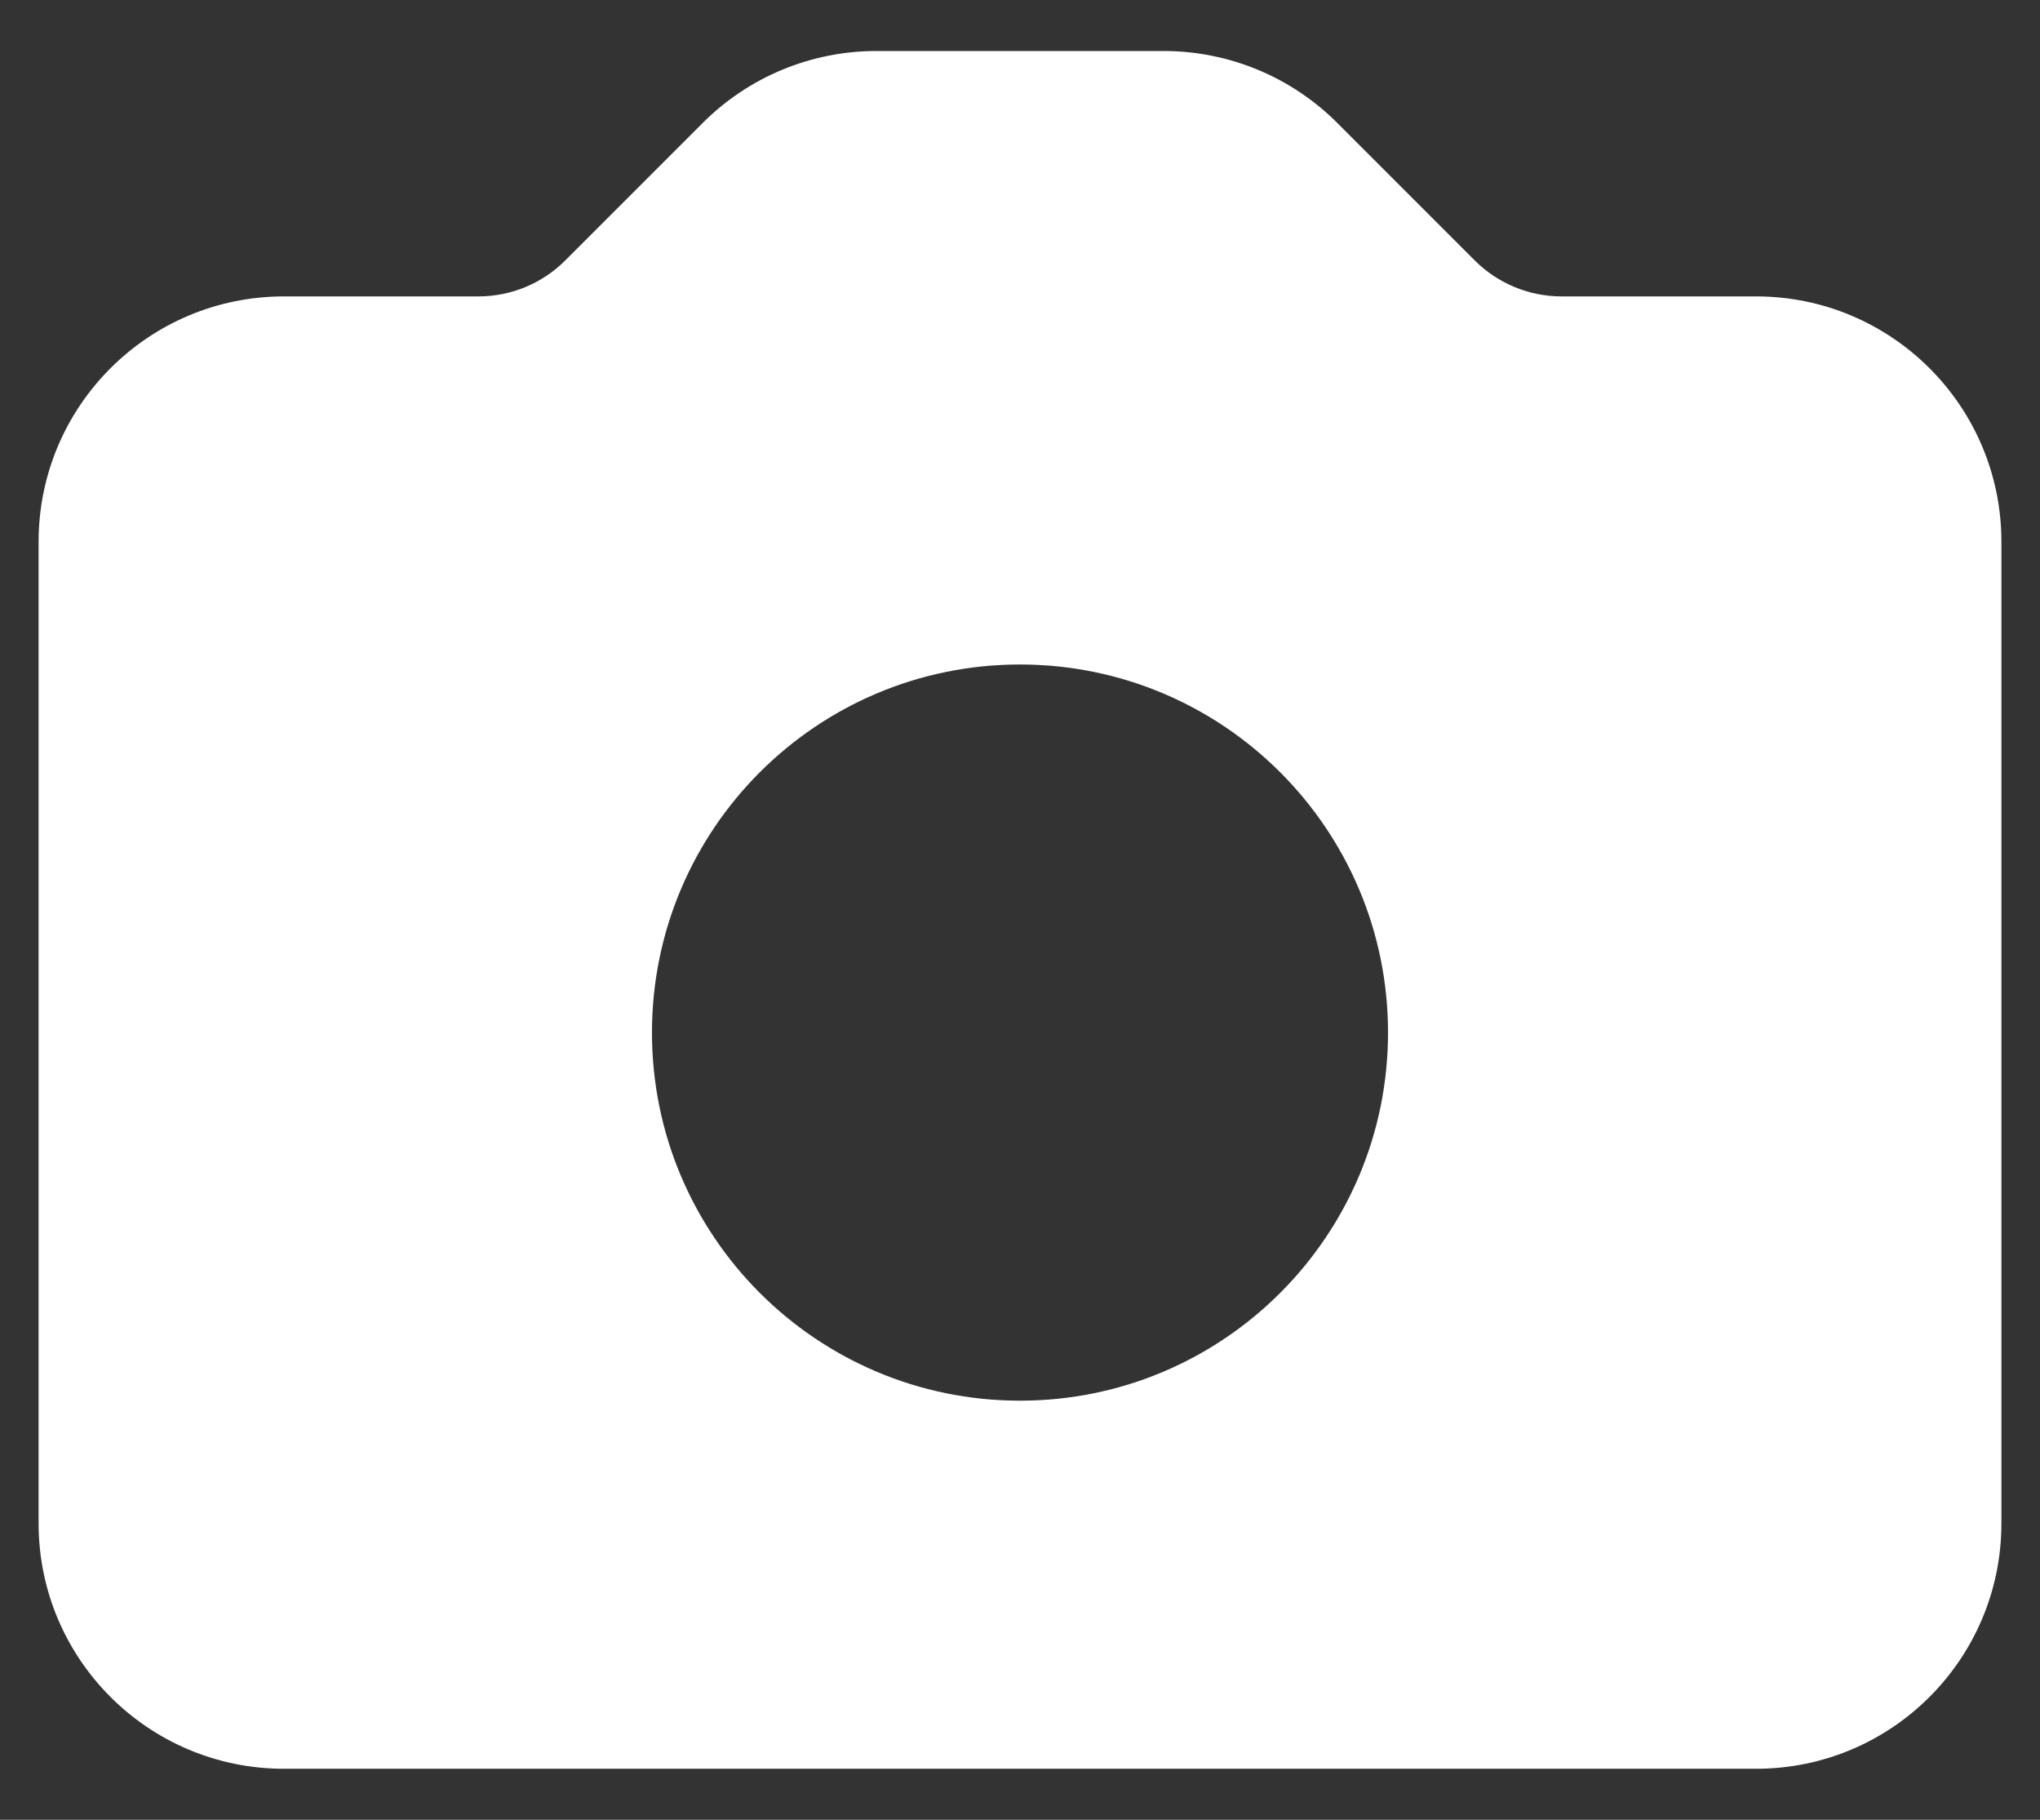 <svg width="37" height="33" viewBox="0 0 37 33" fill="none" xmlns="http://www.w3.org/2000/svg">
<rect x="0" y="0" width="37" height="33" fill="#333333" stroke="none"/>
<path fill-rule="evenodd" clip-rule="evenodd" d="M5.15 5.375C2.692 5.375 0.7 7.367 0.7 9.825V27.625C0.7 30.083 2.692 32.075 5.15 32.075H31.85C34.308 32.075 36.3 30.083 36.3 27.625V9.825C36.3 7.367 34.308 5.375 31.85 5.375H28.322C27.732 5.375 27.166 5.141 26.748 4.723L24.253 2.228C23.419 1.394 22.287 0.925 21.107 0.925H15.893C14.713 0.925 13.581 1.394 12.747 2.228L10.252 4.723C9.834 5.141 9.268 5.375 8.678 5.375H5.15ZM18.5 25.4C22.186 25.4 25.175 22.412 25.175 18.725C25.175 15.039 22.186 12.05 18.5 12.05C14.813 12.05 11.825 15.039 11.825 18.725C11.825 22.412 14.813 25.4 18.5 25.4Z" fill="white"/>
</svg>
